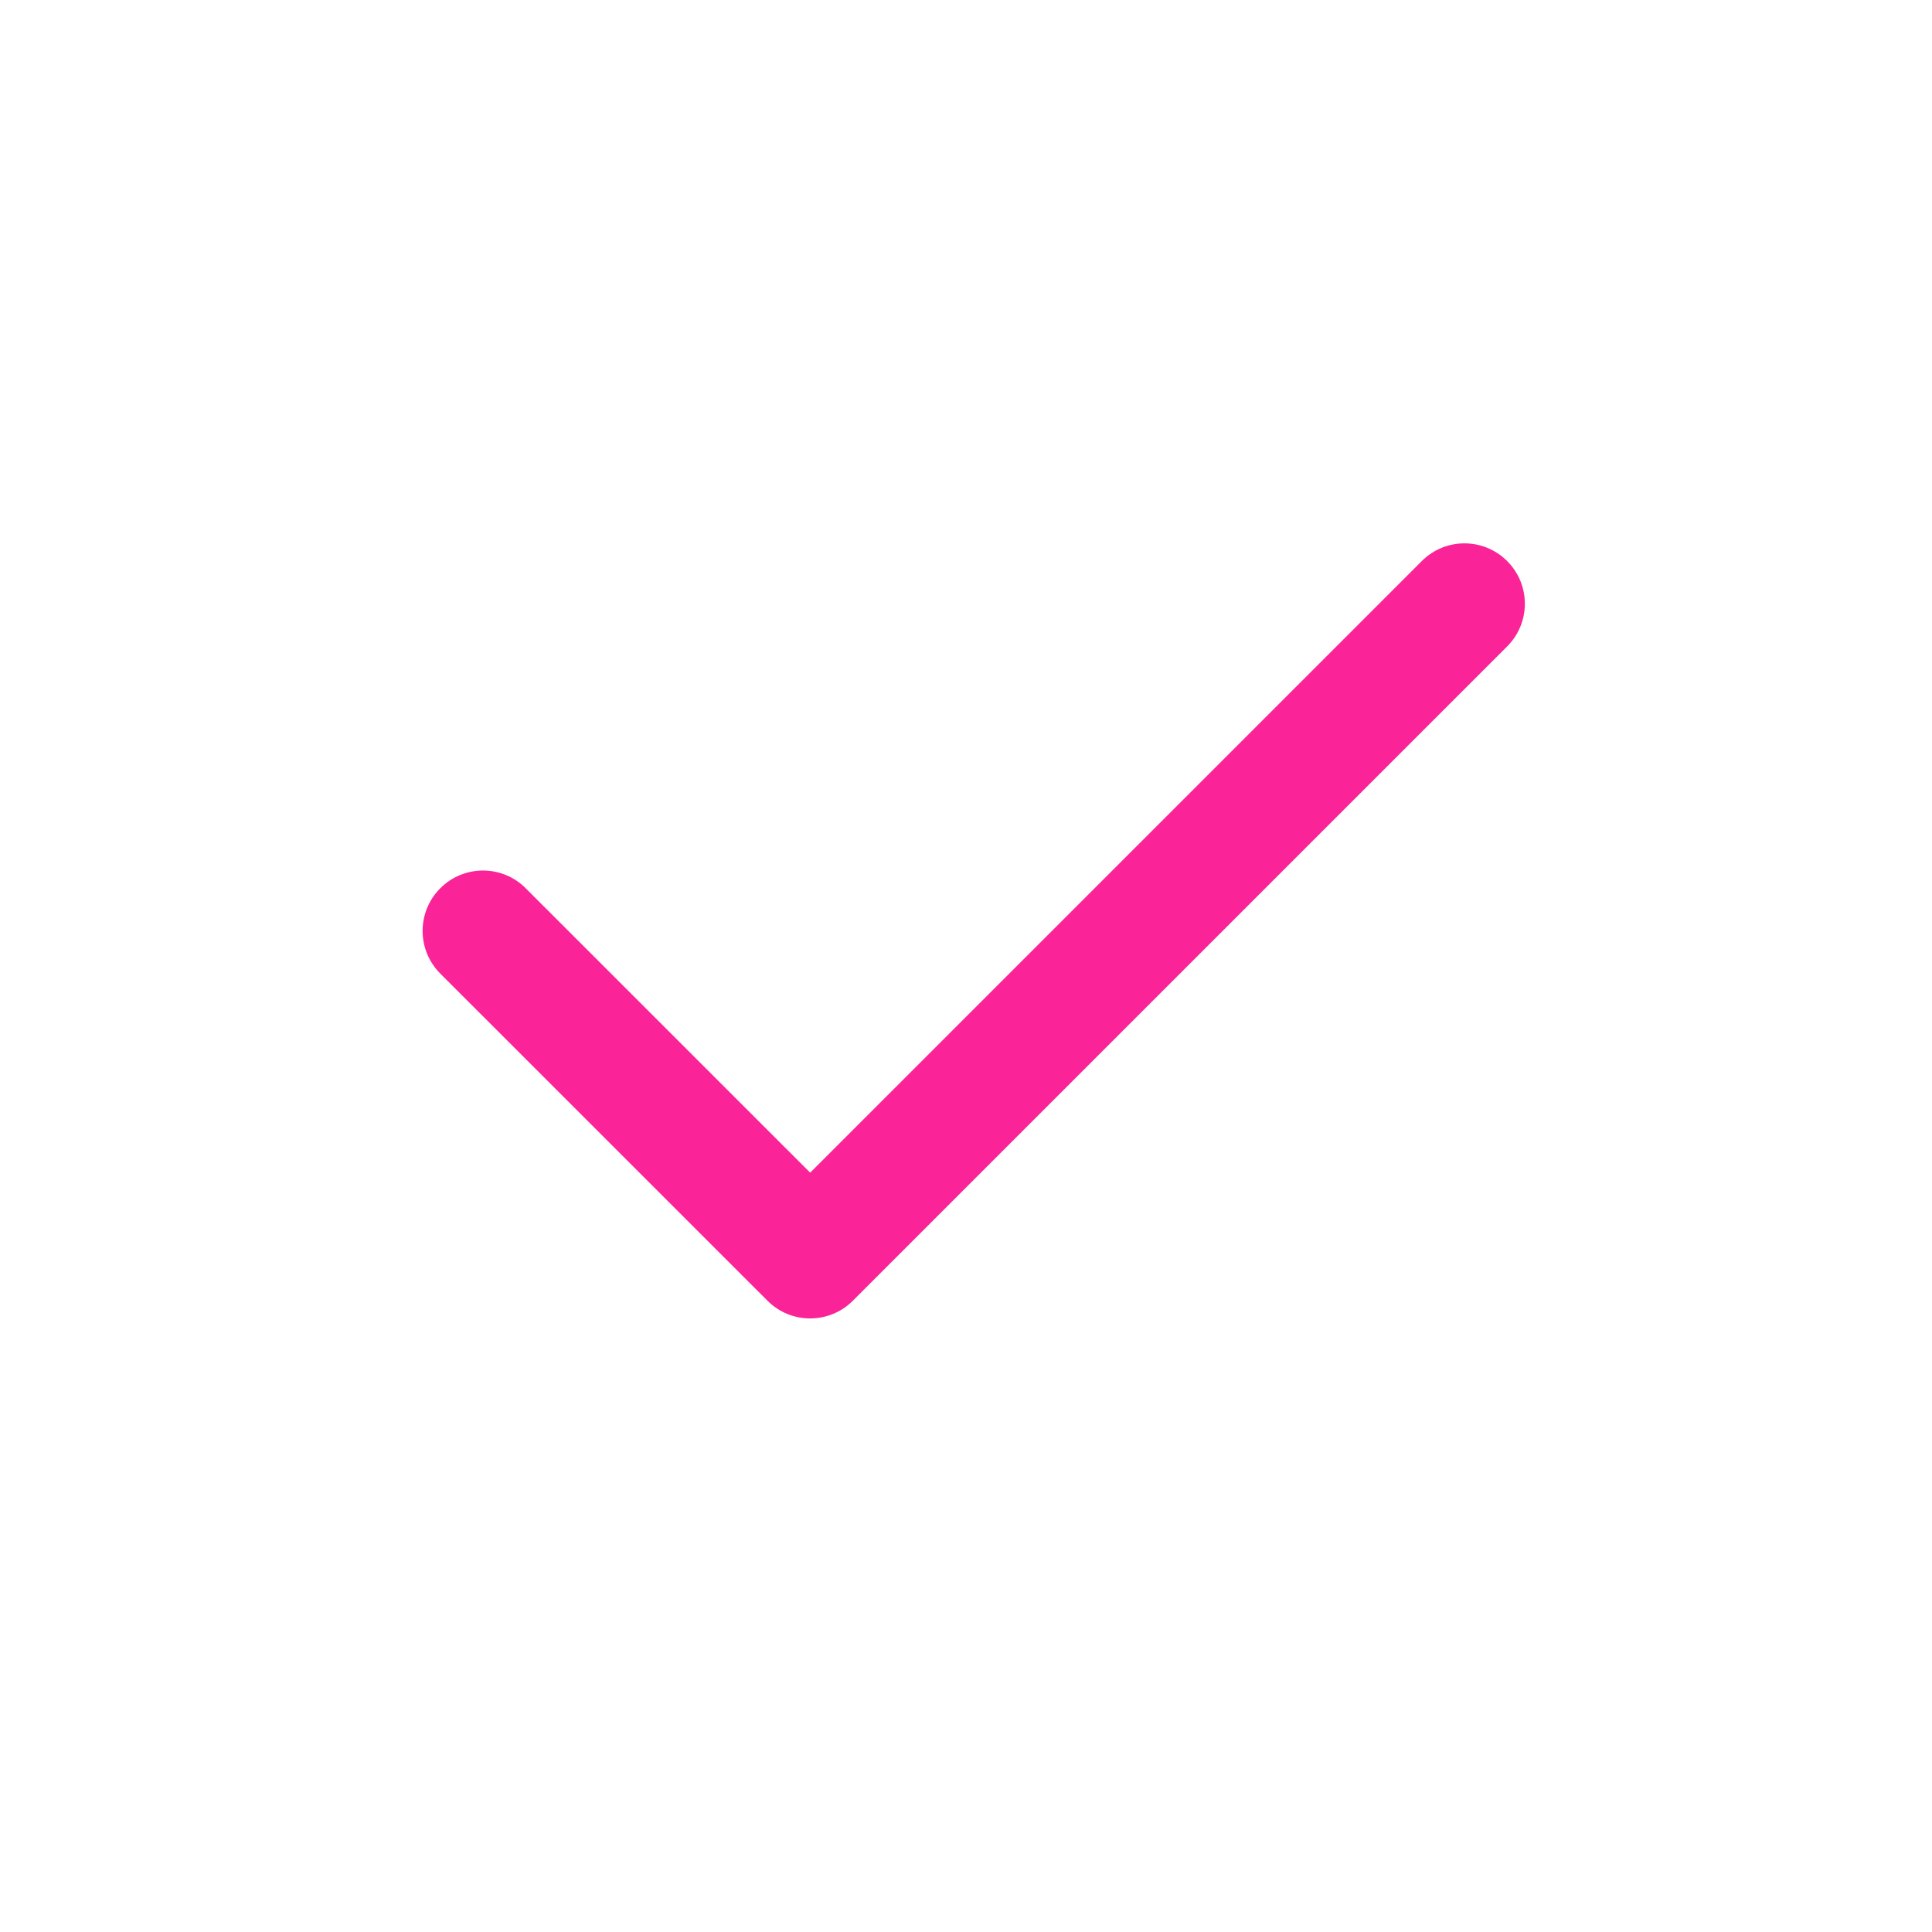 <?xml version="1.0" encoding="UTF-8"?>
<svg width="32px" height="32px" viewBox="0 0 32 32" version="1.1" xmlns="http://www.w3.org/2000/svg" xmlns:xlink="http://www.w3.org/1999/xlink">
    <!-- Generator: Sketch 63.1 (92452) - https://sketch.com -->
    <title>Icons / check</title>
    <desc>Created with Sketch.</desc>
    <g id="Icons-/-check" stroke="none" stroke-width="1" fill="none" fill-rule="evenodd">
        <g id="Group">
            <rect id="Rectangle" x="0" y="0" width="32" height="32"></rect>
            <path d="M8.707,14.712 C8.317,14.321 7.683,14.321 7.293,14.712 C6.902,15.102 6.902,15.735 7.293,16.126 L12.712,21.544 C13.102,21.935 13.735,21.935 14.126,21.544 L24.963,10.707 C25.354,10.317 25.354,9.683 24.963,9.293 C24.573,8.902 23.939,8.902 23.549,9.293 L13.419,19.423 L8.707,14.712 Z" id="Path" fill="#FA2398"></path>
        </g>
    </g>
</svg>